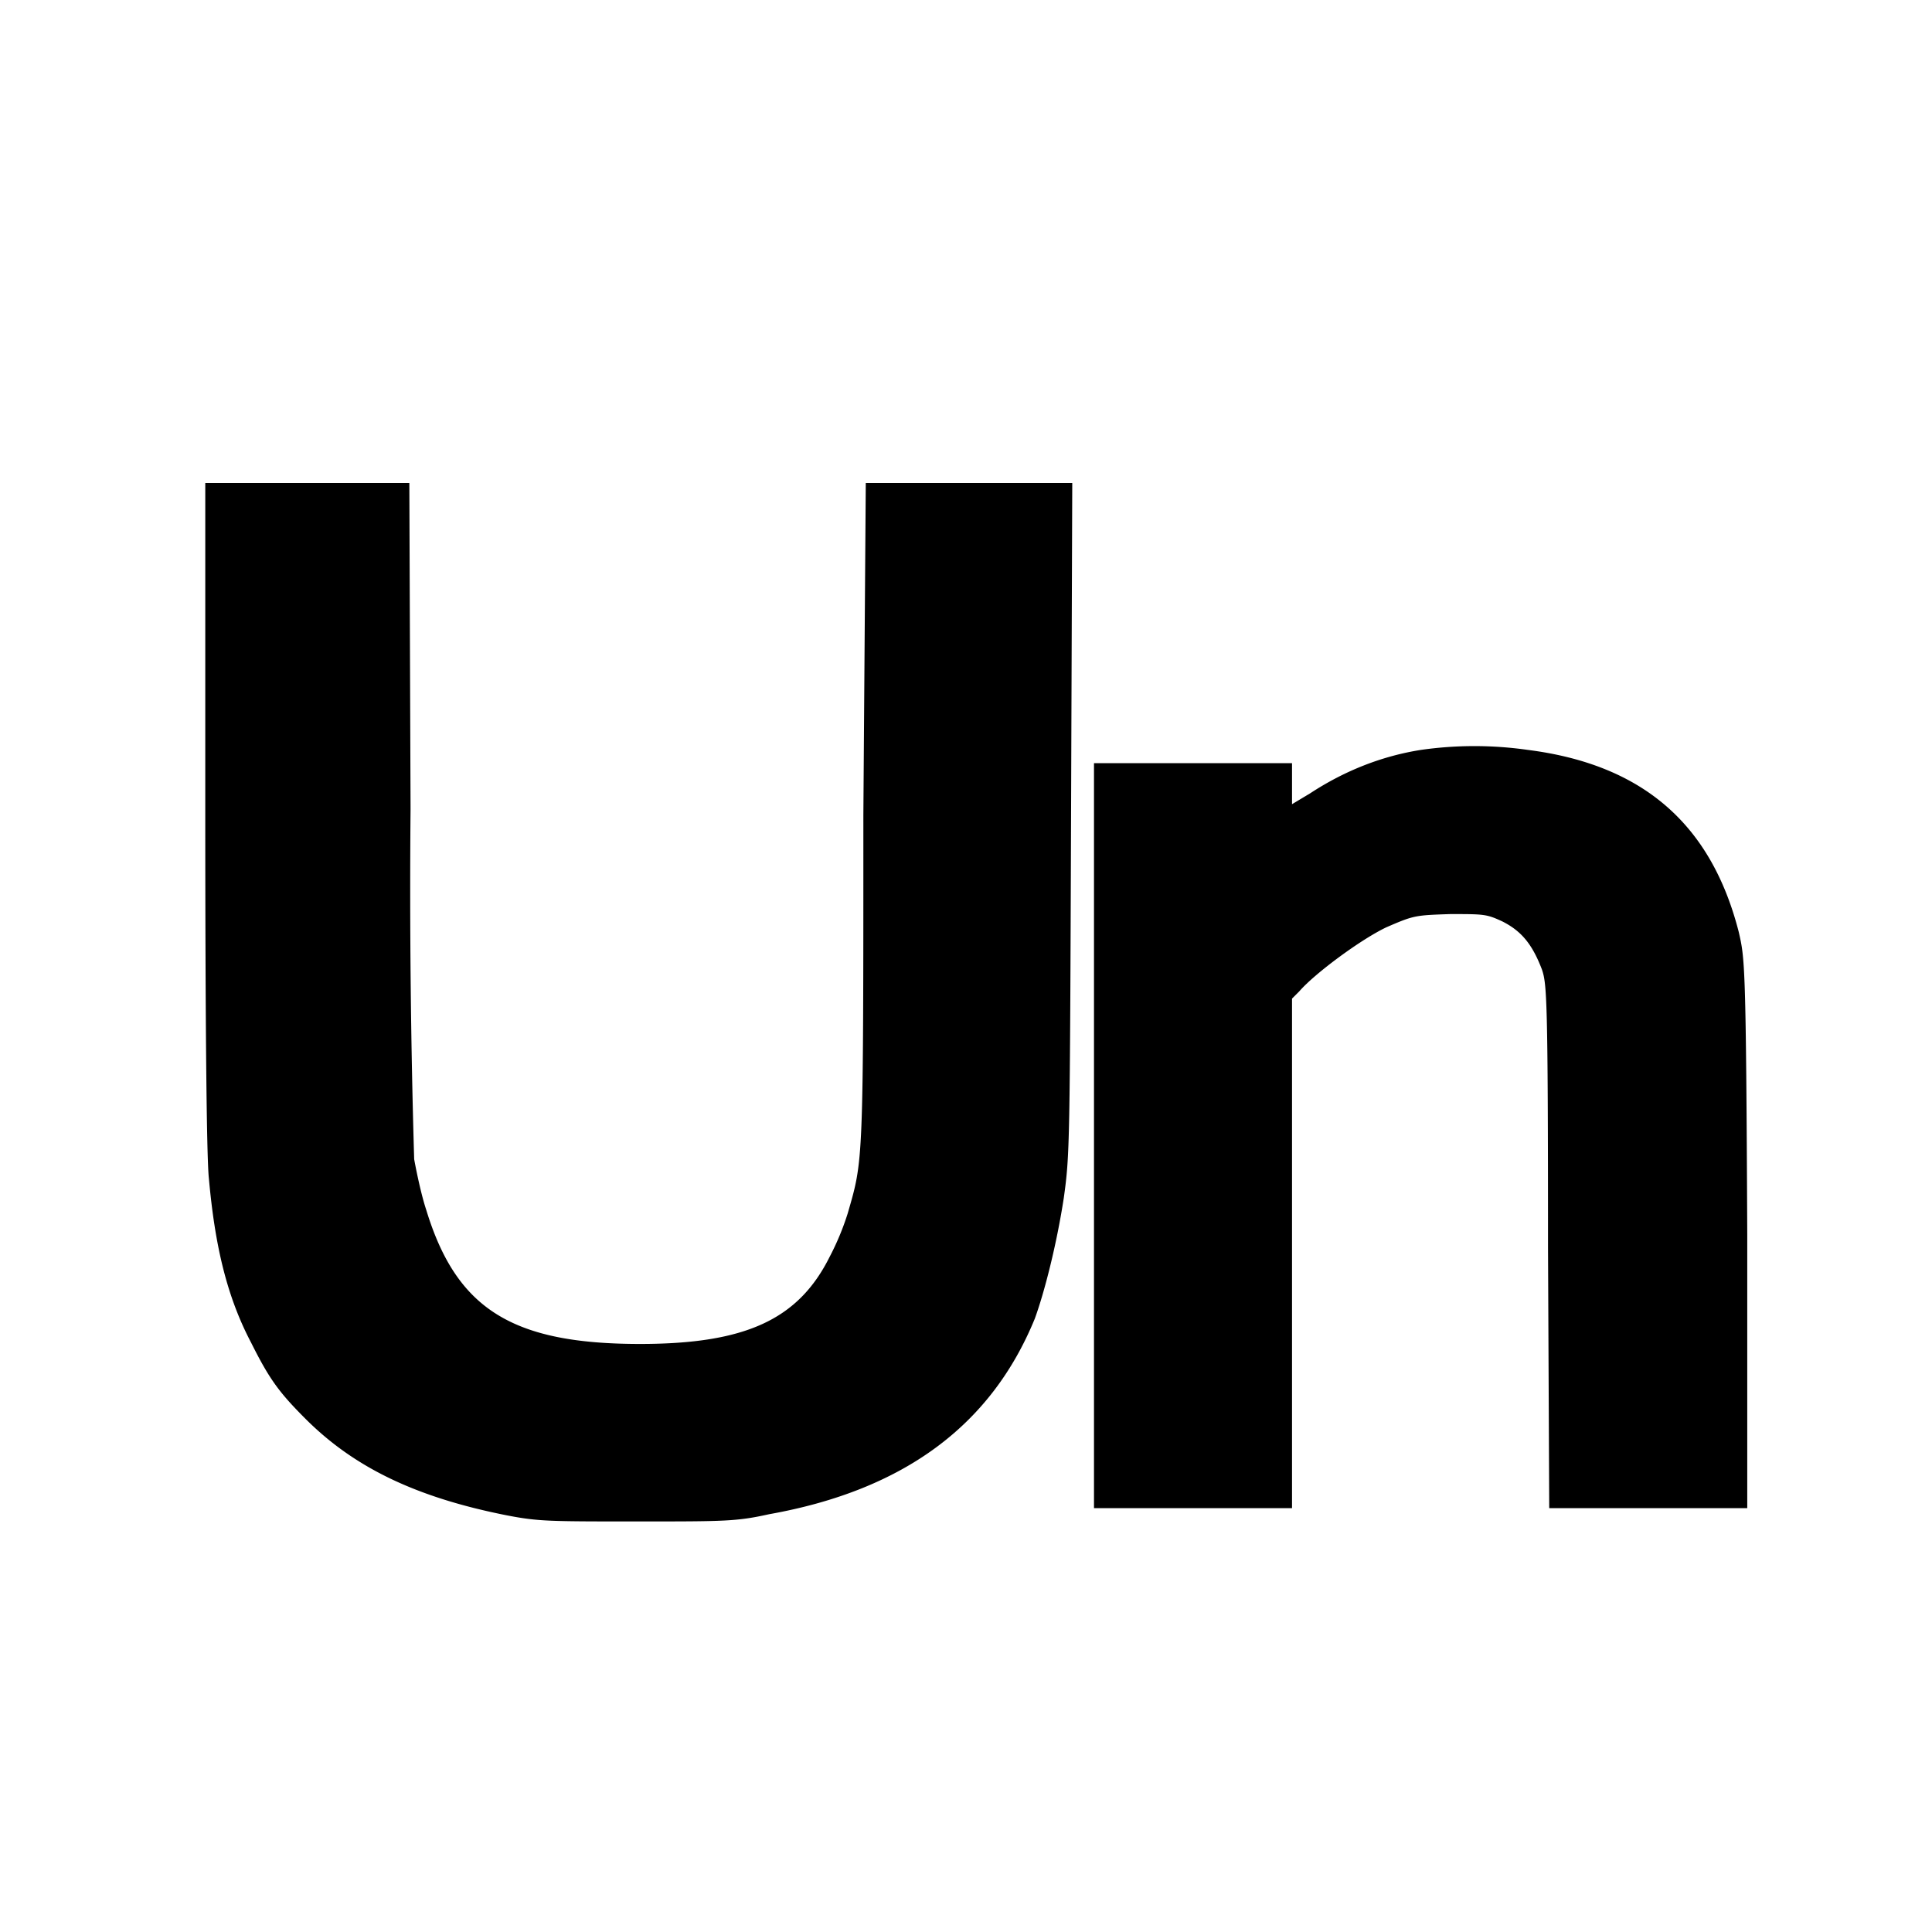<svg xmlns="http://www.w3.org/2000/svg" xmlns:xlink="http://www.w3.org/1999/xlink" width="16" height="16" viewBox="0 0 16 16"><path fill="currentColor" d="M1.7 6.74c0 1.63.01 2.85.03 3.02.05.56.15.98.35 1.36.15.3.23.41.45.63.4.4.91.65 1.67.8.26.05.35.05 1.08.05.72 0 .82 0 1.09-.06 1.12-.2 1.84-.74 2.2-1.62.08-.22.18-.61.24-1 .05-.36.05-.44.06-3.14L8.88 4H7.17l-.02 2.75c0 2.91 0 2.85-.13 3.3a2.2 2.2 0 0 1-.15.36c-.26.52-.7.72-1.57.72-1.06 0-1.52-.29-1.77-1.11-.04-.12-.08-.31-.1-.42a76.1 76.1 0 0 1-.03-2.9L3.39 4H1.7zM11.77 6.21c-.32.05-.63.17-.92.36l-.15.09v-.34H9.06v6.17h1.64V8.27l.06-.06c.13-.15.51-.43.72-.53.23-.1.24-.1.53-.11.28 0 .3 0 .43.06.16.08.25.19.33.4.04.12.05.23.05 2.3l.01 2.16h1.64v-2.27c-.01-2.25-.02-2.28-.07-2.5-.23-.9-.8-1.39-1.75-1.51a3.13 3.13 0 0 0-.88 0z"/></svg>
